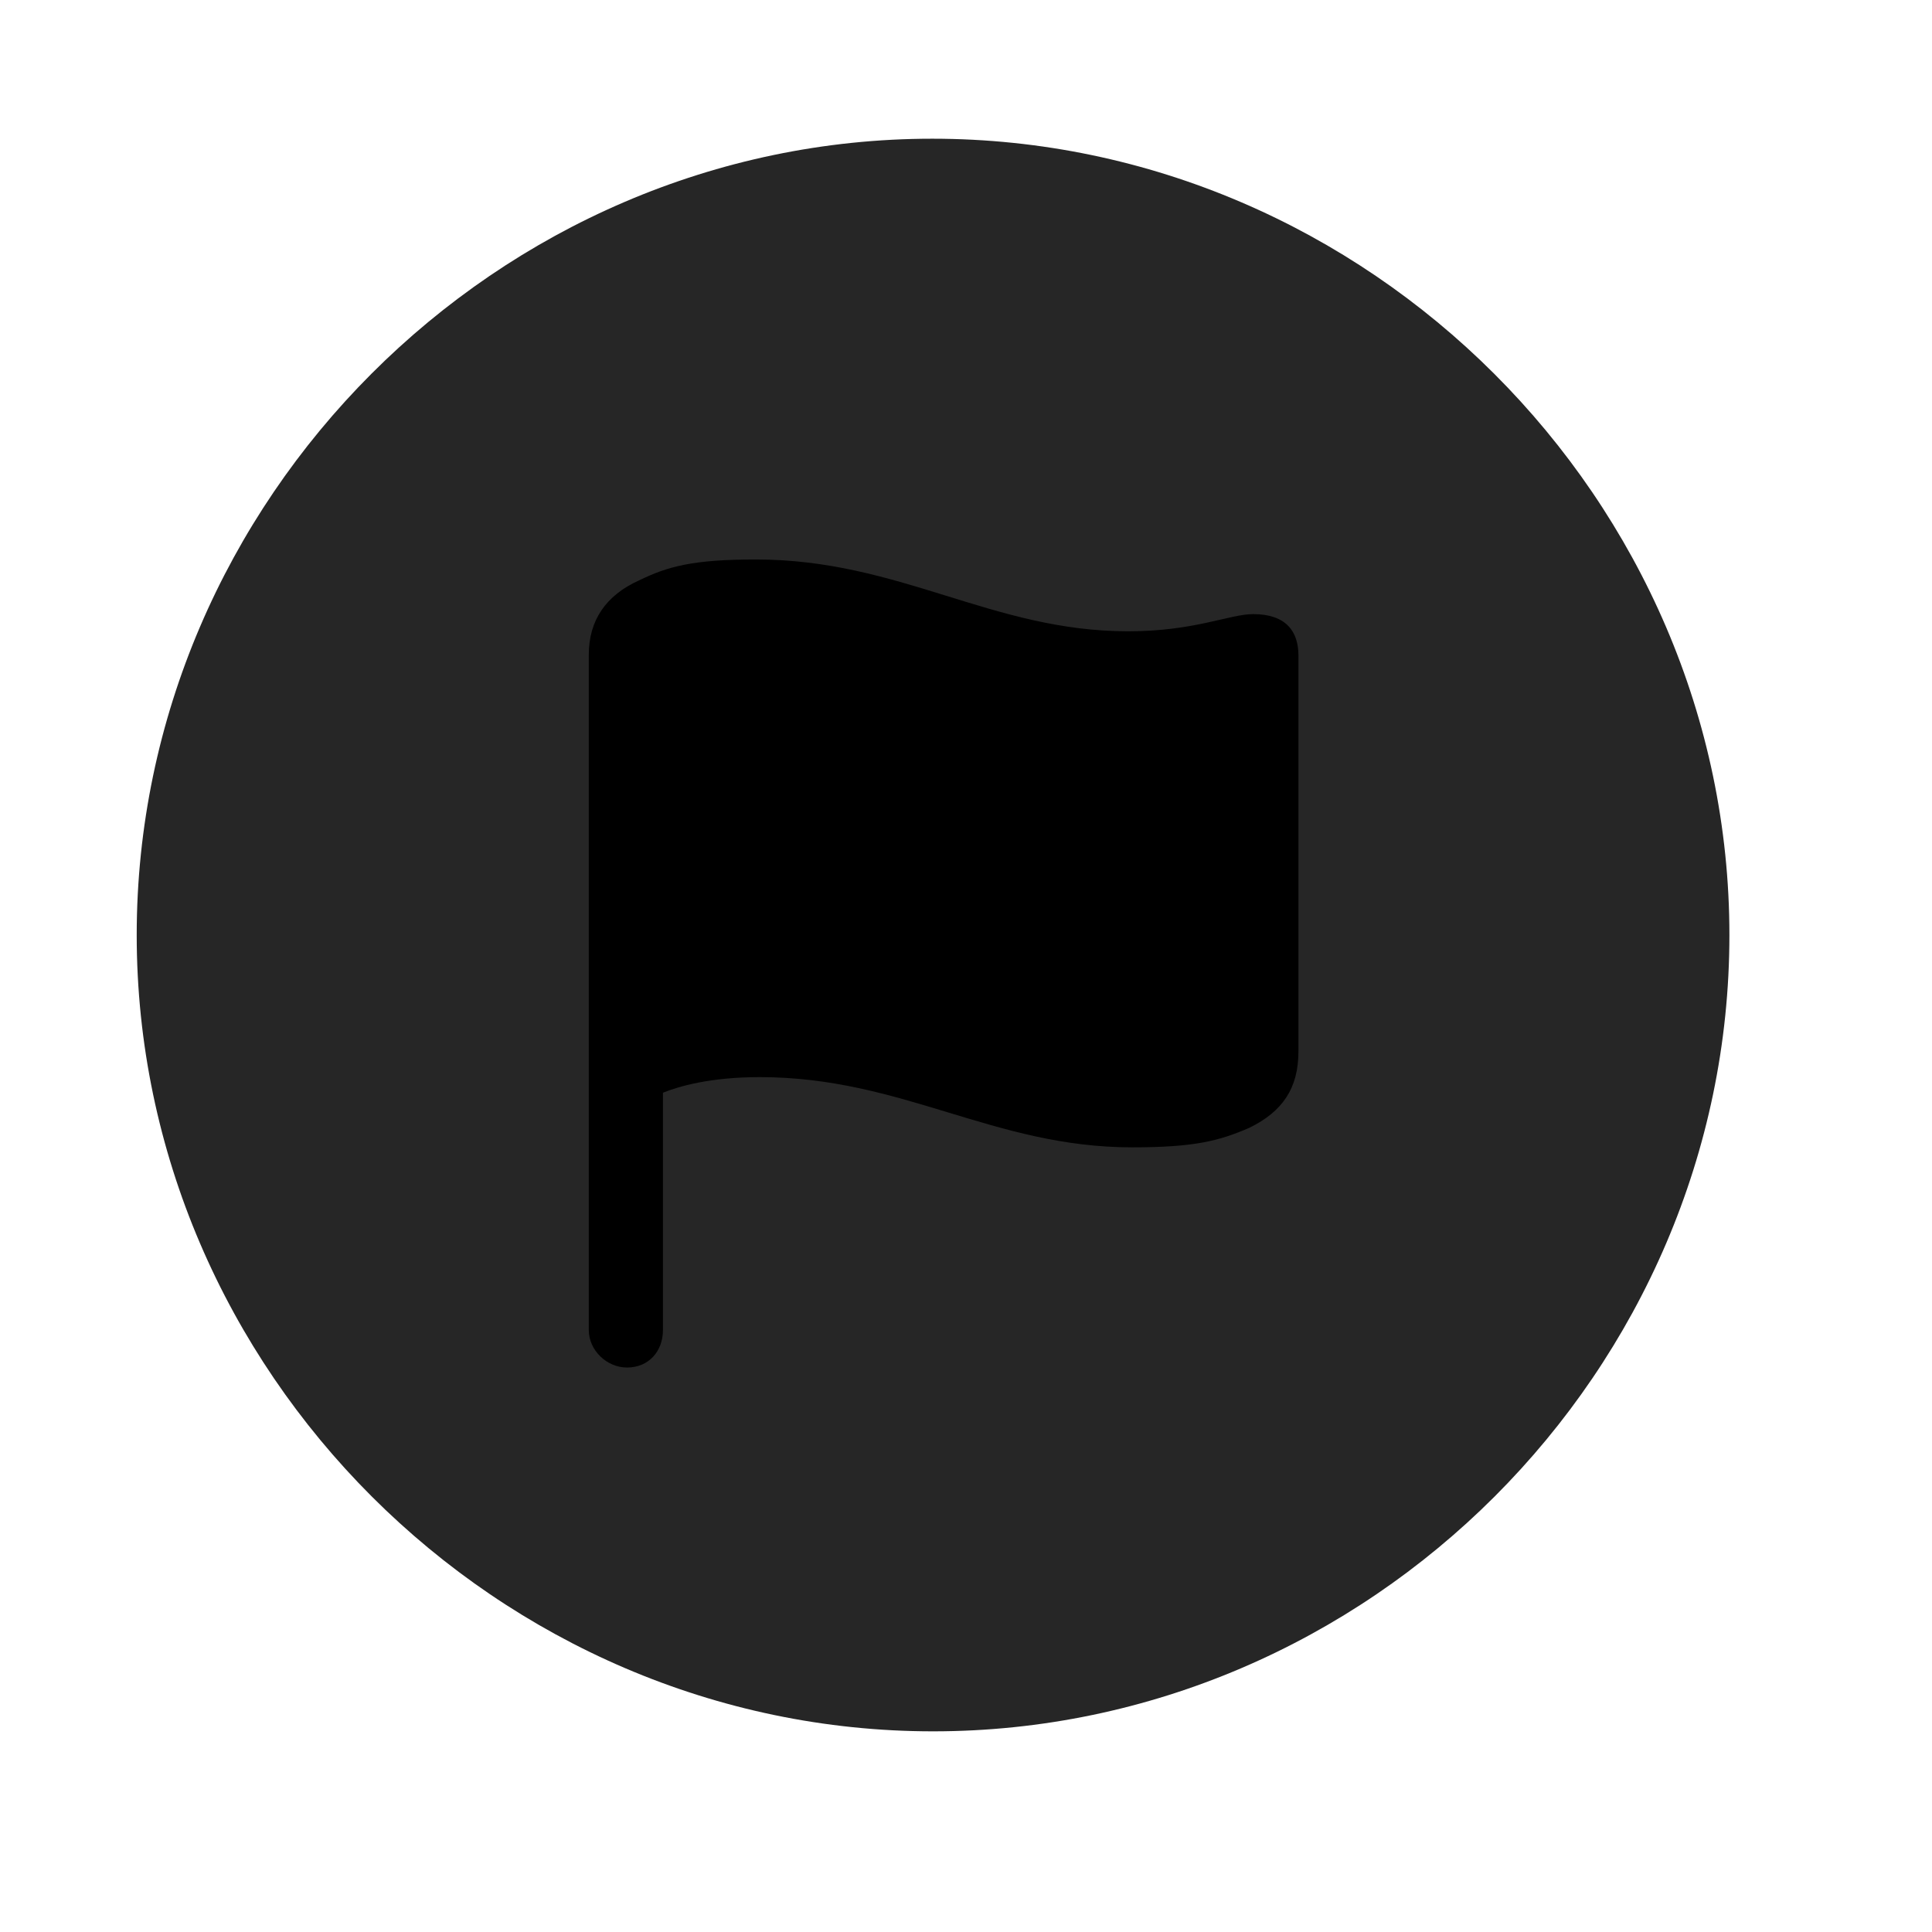 <svg width="29" height="29" viewBox="0 0 29 29" fill="currentColor" xmlns="http://www.w3.org/2000/svg">
<g clip-path="url(#clip0_2207_34425)">
<path d="M14.006 25.988C20.545 25.988 25.959 20.574 25.959 14.035C25.959 7.507 20.533 2.082 13.994 2.082C7.467 2.082 2.052 7.507 2.052 14.035C2.052 20.574 7.478 25.988 14.006 25.988Z" fill="currentColor" fill-opacity="0.85"/>
<path d="M9.412 20.527C9.107 20.527 8.838 20.269 8.838 19.964V9.828C8.838 9.312 9.095 8.937 9.588 8.714C10.021 8.503 10.396 8.398 11.345 8.398C13.513 8.398 14.884 9.476 16.935 9.476C17.931 9.476 18.459 9.218 18.81 9.218C19.302 9.218 19.49 9.476 19.49 9.839V15.781C19.49 16.331 19.256 16.683 18.752 16.929C18.295 17.128 17.92 17.222 16.994 17.222C14.908 17.222 13.549 16.168 11.404 16.168C10.654 16.168 10.185 16.308 9.951 16.402V19.964C9.951 20.281 9.74 20.527 9.412 20.527Z" fill="currentColor"/>
</g>
<defs>
<clipPath id="clip0_2207_34425">
<rect width="23.906" height="23.918" fill="currentColor" transform="translate(2.052 2.07)"/>
</clipPath>
</defs>
</svg>
